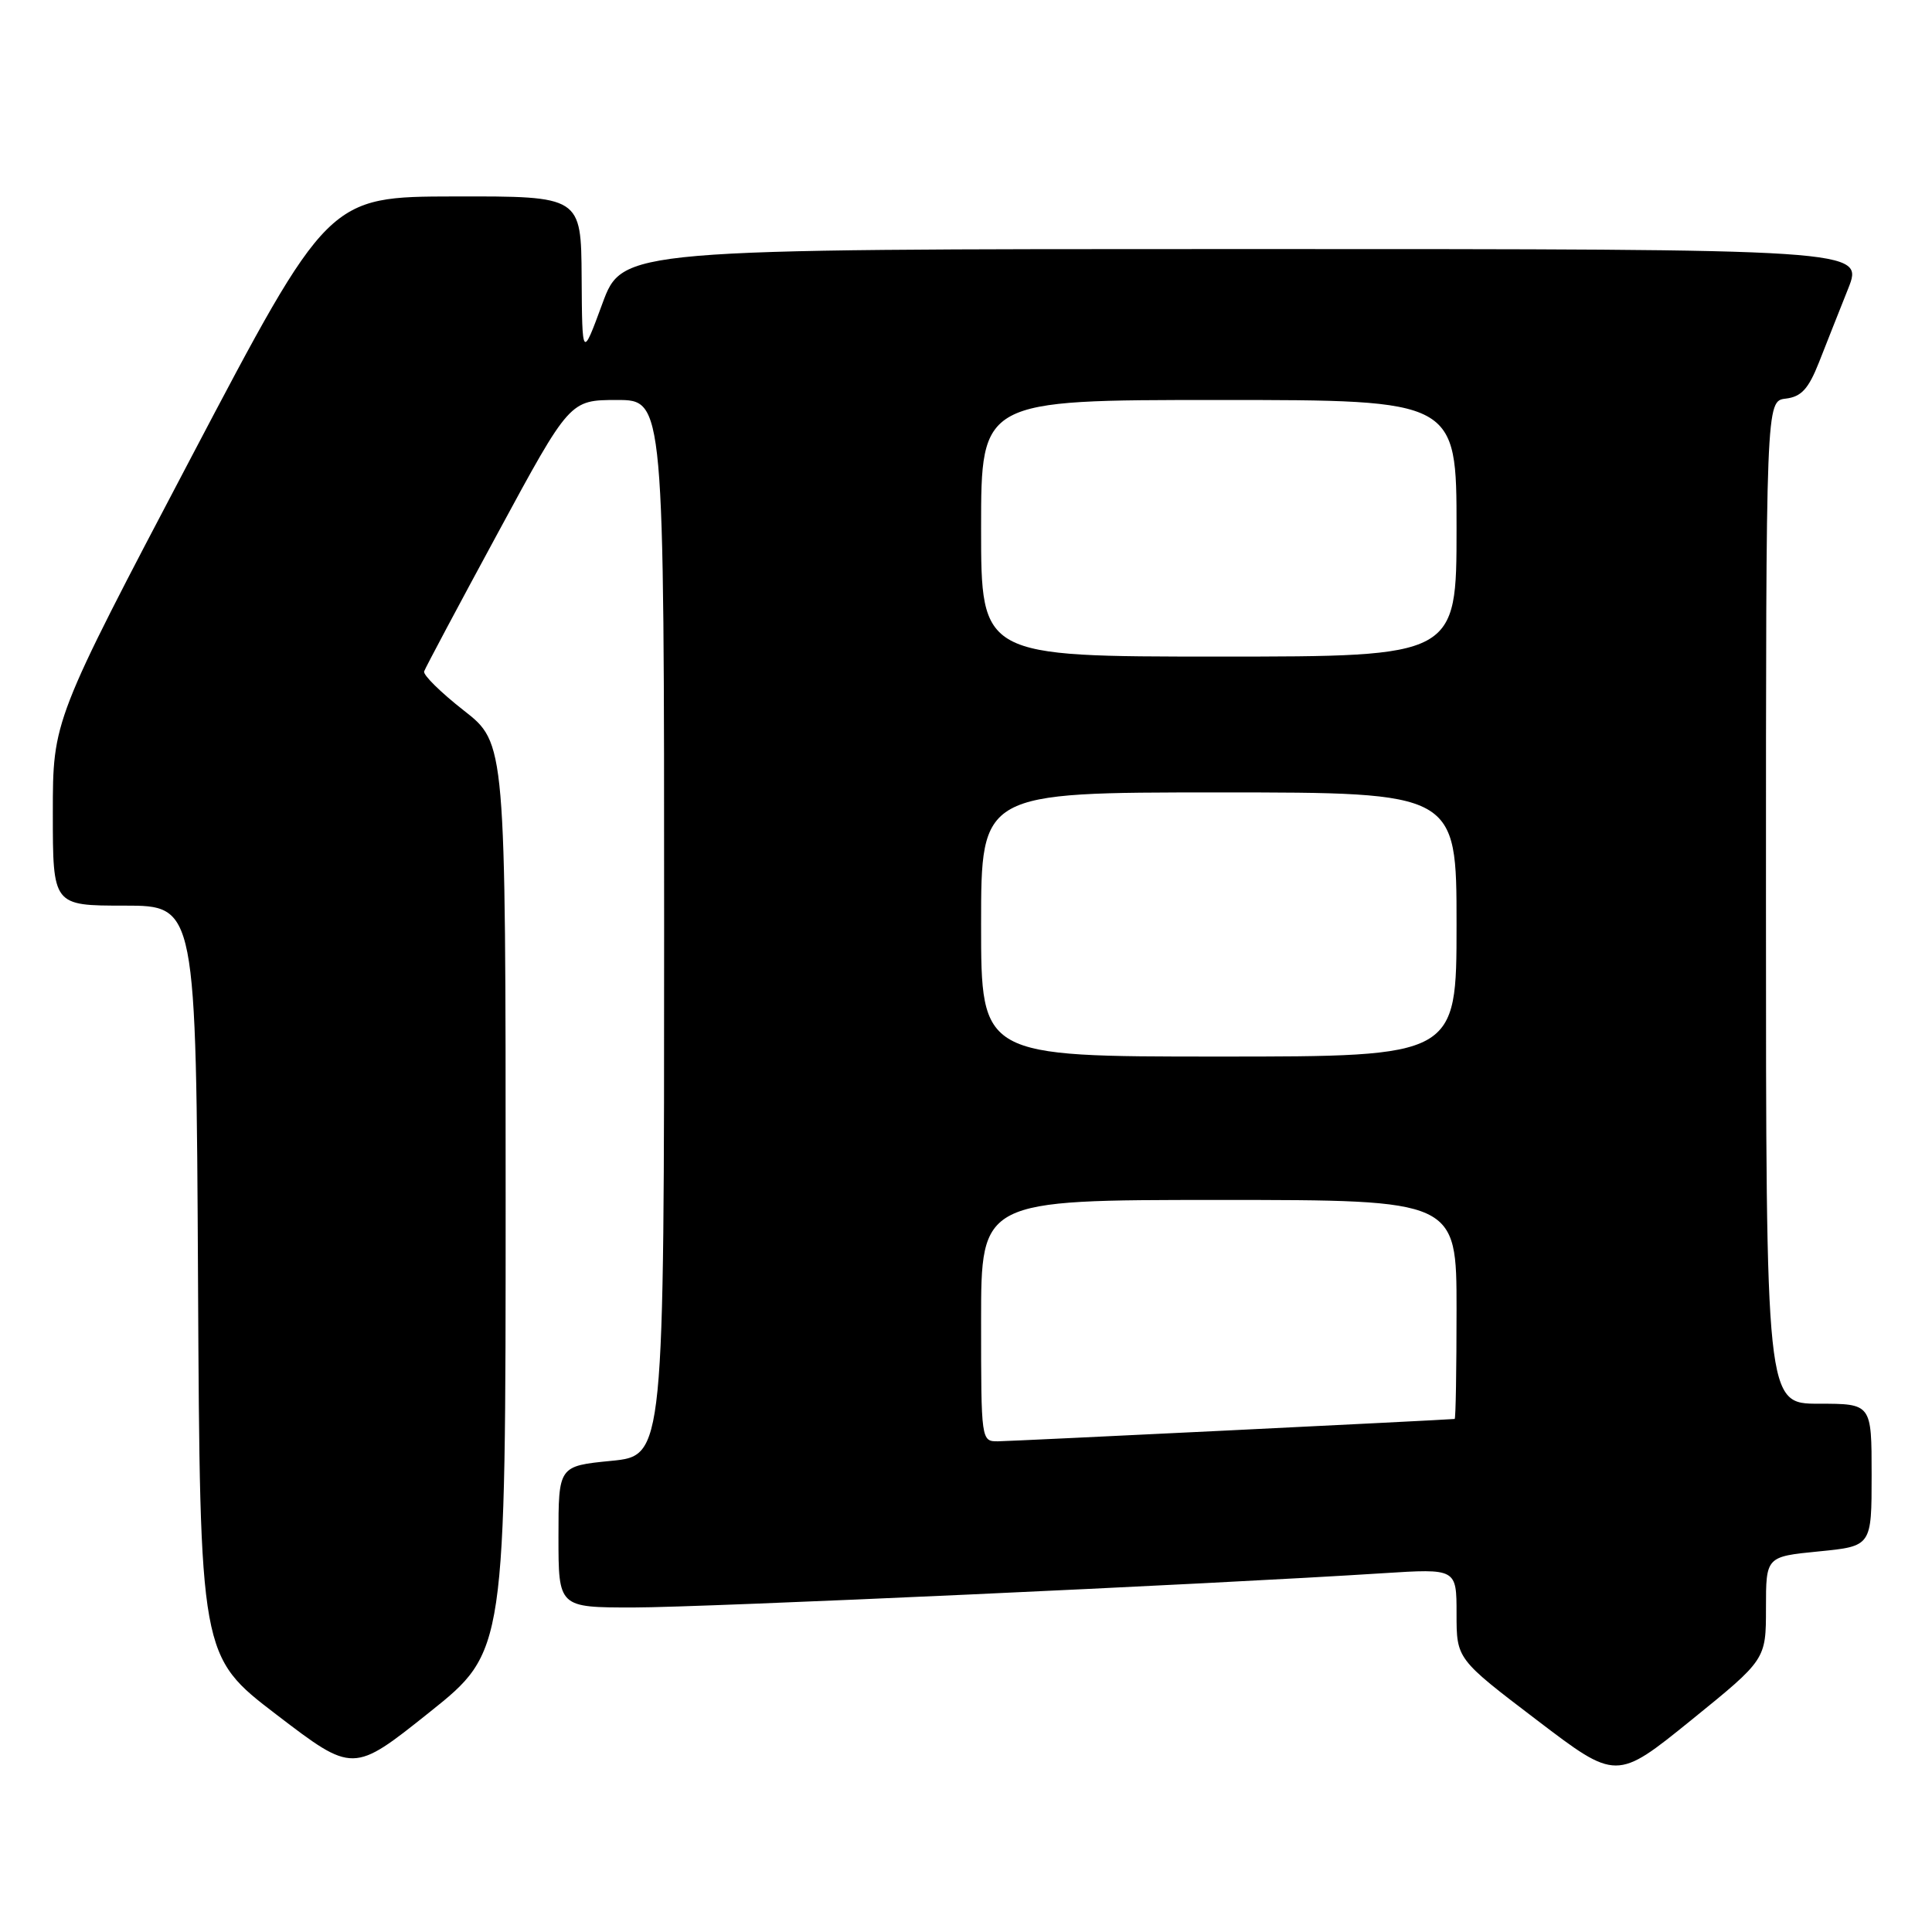 <?xml version="1.0" encoding="UTF-8" standalone="no"?>
<!DOCTYPE svg PUBLIC "-//W3C//DTD SVG 1.1//EN" "http://www.w3.org/Graphics/SVG/1.1/DTD/svg11.dtd" >
<svg xmlns="http://www.w3.org/2000/svg" xmlns:xlink="http://www.w3.org/1999/xlink" version="1.1" viewBox="0 0 256 256">
 <g >
 <path fill="currentColor"
d=" M 234.00 213.08 C 234.00 206.26 234.00 206.26 241.00 205.57 C 248.00 204.88 248.00 204.88 248.00 195.44 C 248.00 186.00 248.00 186.00 241.00 186.00 C 234.00 186.00 234.00 186.00 234.00 119.57 C 234.00 53.13 234.00 53.13 236.62 52.82 C 238.69 52.57 239.63 51.54 241.03 48.00 C 242.00 45.52 243.74 41.14 244.89 38.25 C 246.97 33.00 246.97 33.00 164.72 33.00 C 82.48 33.00 82.48 33.00 79.81 40.25 C 77.14 47.50 77.14 47.50 77.07 36.75 C 77.00 26.00 77.00 26.00 60.25 26.03 C 43.50 26.06 43.50 26.06 25.25 60.76 C 7.00 95.46 7.00 95.46 7.00 107.73 C 7.00 120.00 7.00 120.00 16.49 120.00 C 25.98 120.00 25.98 120.00 26.24 169.73 C 26.50 219.45 26.50 219.45 36.65 227.21 C 46.79 234.96 46.79 234.96 56.90 226.89 C 67.00 218.82 67.00 218.82 67.00 158.64 C 67.00 98.47 67.00 98.47 61.45 94.14 C 58.40 91.75 56.03 89.42 56.20 88.96 C 56.36 88.49 60.77 80.21 66.00 70.56 C 75.50 53.01 75.50 53.01 81.75 53.00 C 88.00 53.00 88.00 53.00 88.00 122.94 C 88.00 192.88 88.00 192.88 81.00 193.57 C 74.00 194.26 74.00 194.26 74.00 203.63 C 74.00 213.00 74.00 213.00 83.93 213.00 C 93.08 213.00 160.55 209.92 183.25 208.46 C 193.00 207.84 193.00 207.84 193.00 213.83 C 193.00 219.82 193.00 219.82 203.59 227.88 C 214.18 235.95 214.18 235.95 224.09 227.93 C 234.00 219.90 234.00 219.90 234.00 213.08 Z  M 130.00 175.00 C 130.00 159.00 130.00 159.00 161.50 159.00 C 193.00 159.00 193.00 159.00 193.00 173.50 C 193.00 181.47 192.89 188.01 192.75 188.02 C 190.98 188.18 133.89 190.97 132.25 190.98 C 130.01 191.00 130.00 190.93 130.00 175.00 Z  M 130.00 122.50 C 130.00 105.00 130.00 105.00 161.50 105.00 C 193.00 105.00 193.00 105.00 193.00 122.50 C 193.00 140.00 193.00 140.00 161.50 140.00 C 130.00 140.00 130.00 140.00 130.00 122.50 Z  M 130.00 70.00 C 130.00 53.00 130.00 53.00 161.50 53.00 C 193.00 53.00 193.00 53.00 193.00 70.00 C 193.00 87.00 193.00 87.00 161.50 87.00 C 130.00 87.00 130.00 87.00 130.00 70.00 Z "/>
</g>
</svg>